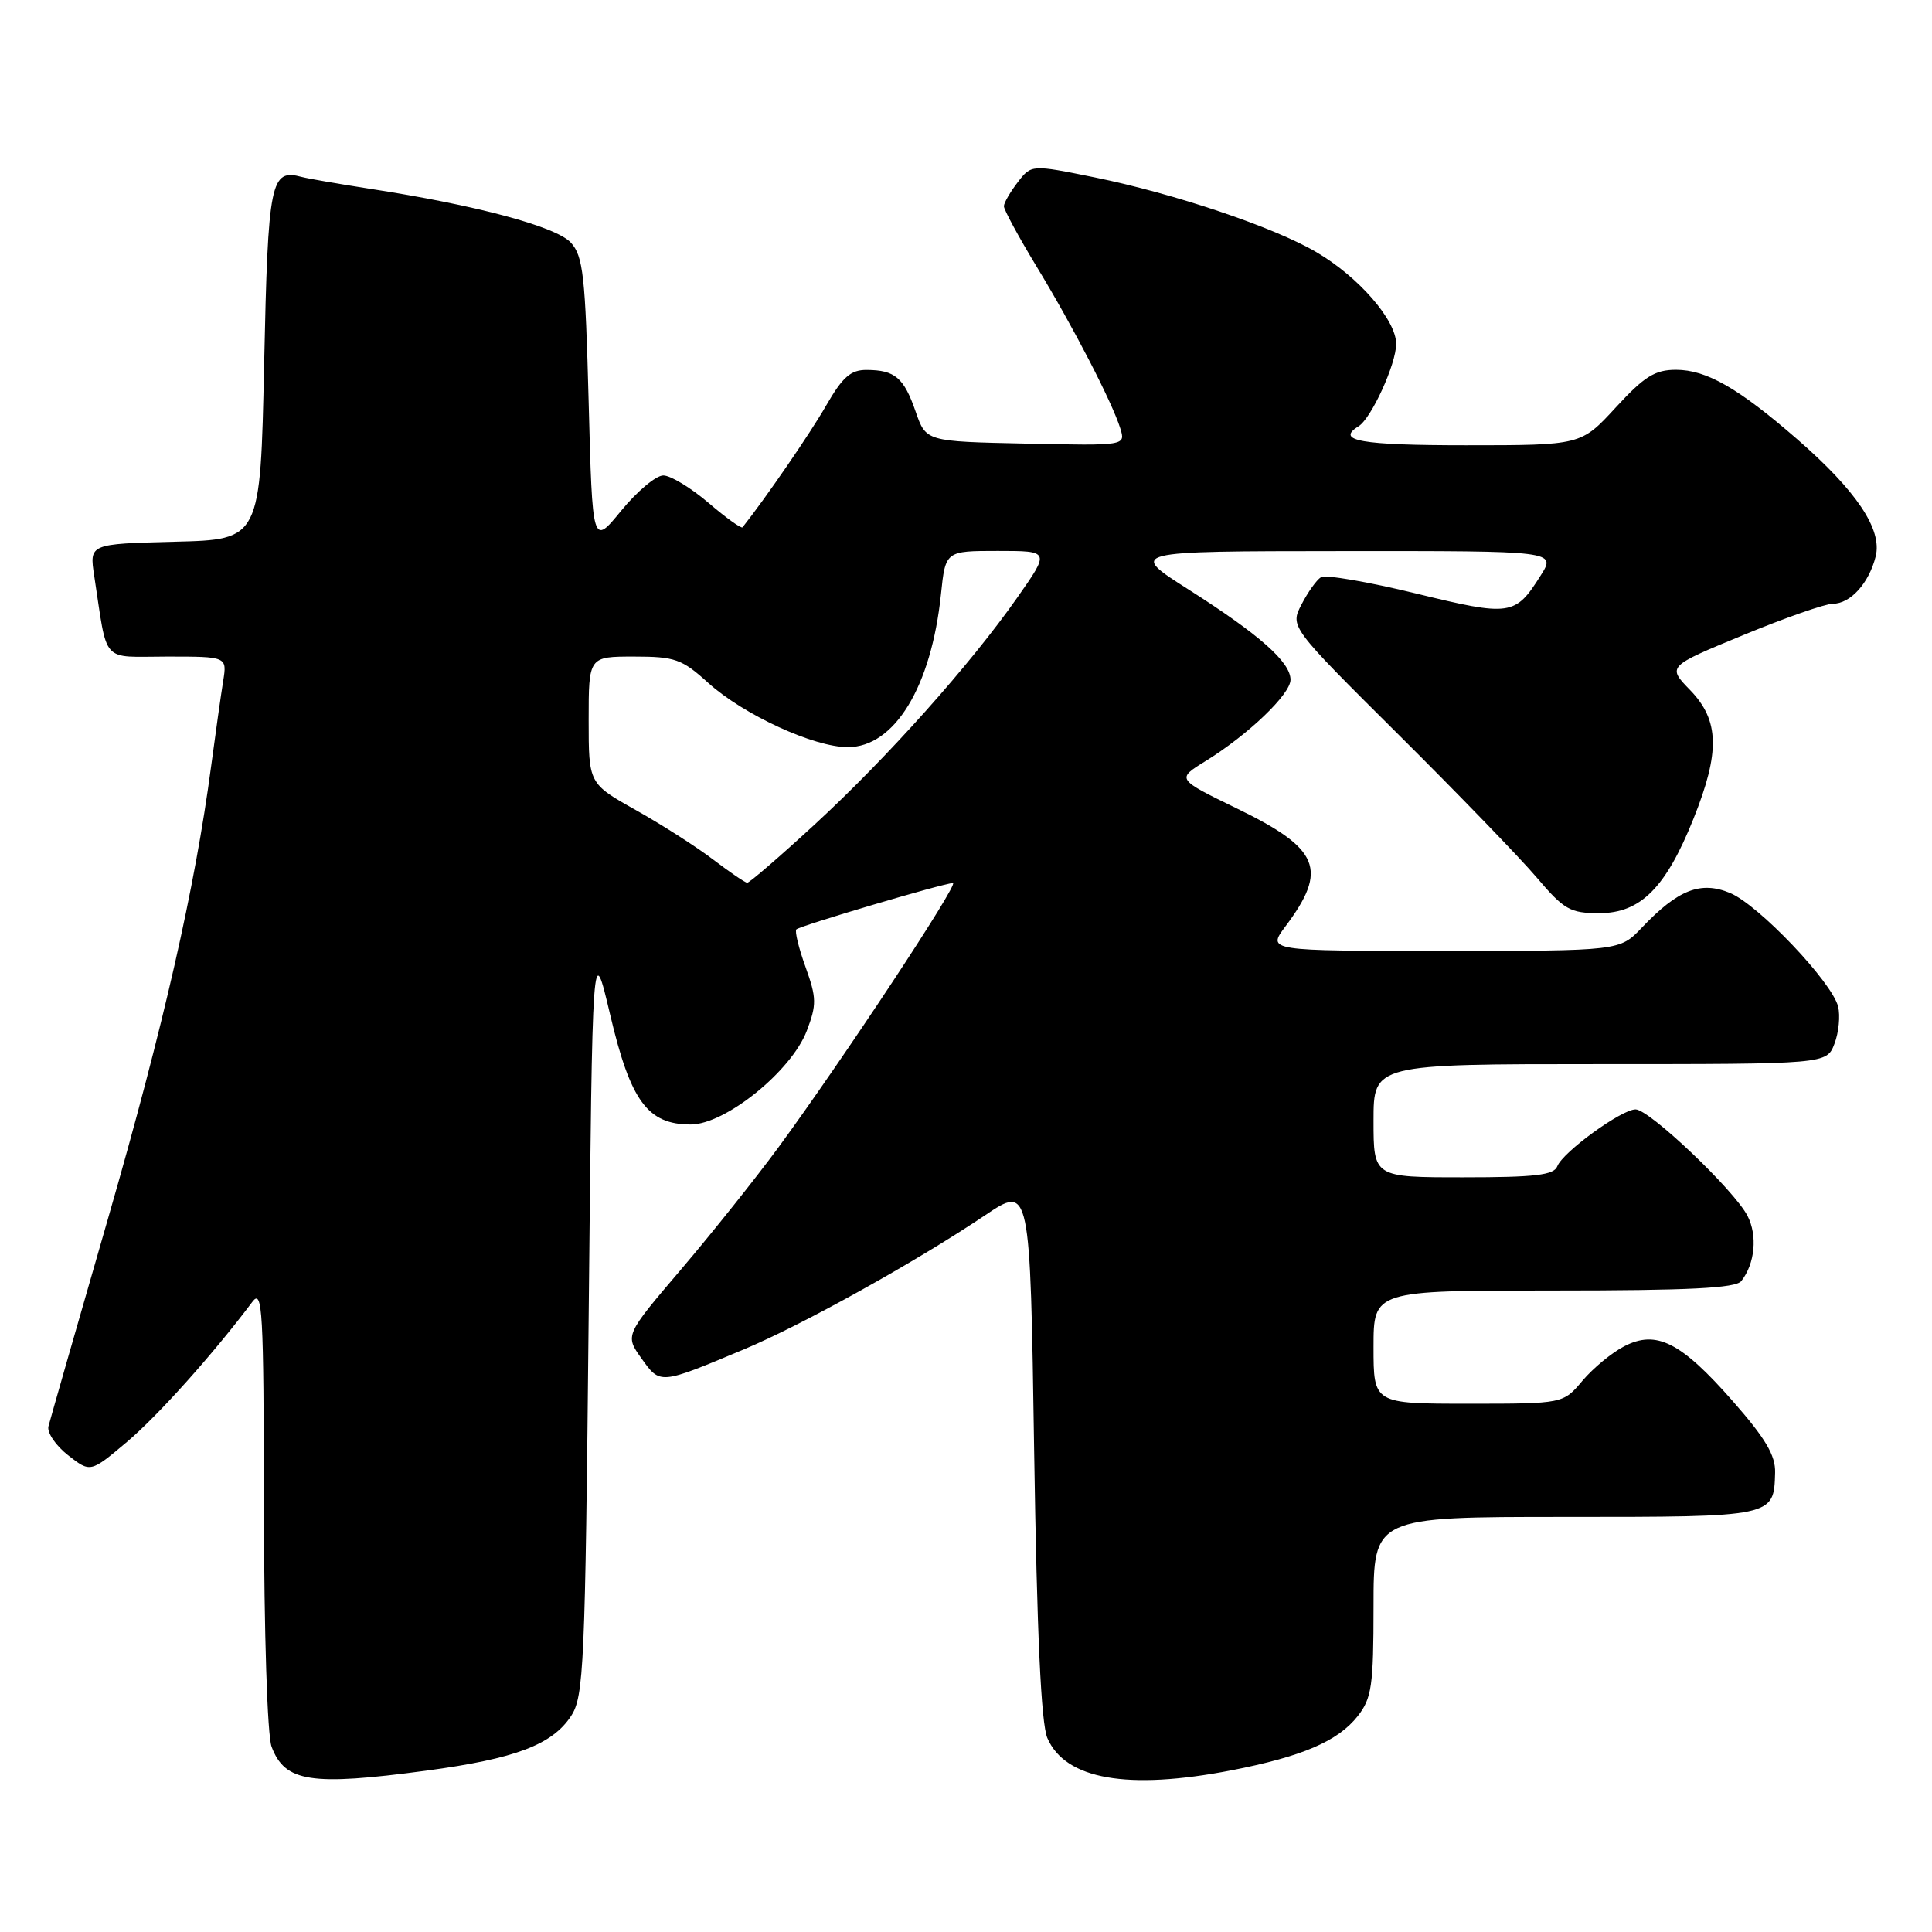 <?xml version="1.0" encoding="UTF-8" standalone="no"?>
<!DOCTYPE svg PUBLIC "-//W3C//DTD SVG 1.1//EN" "http://www.w3.org/Graphics/SVG/1.1/DTD/svg11.dtd" >
<svg xmlns="http://www.w3.org/2000/svg" xmlns:xlink="http://www.w3.org/1999/xlink" version="1.1" viewBox="0 0 256 256">
 <g >
 <path fill="currentColor"
d=" M 56.50 234.62 C 68.28 233.04 73.17 231.19 75.67 227.38 C 77.36 224.80 77.54 220.84 78.00 174.55 C 78.50 124.50 78.50 124.50 80.86 134.50 C 83.55 145.91 85.82 149.00 91.52 149.00 C 96.11 149.00 104.87 141.93 106.91 136.57 C 108.22 133.12 108.21 132.23 106.74 128.14 C 105.83 125.63 105.29 123.38 105.52 123.15 C 106.00 122.67 125.06 117.03 126.27 117.01 C 127.13 117.00 111.66 140.43 103.17 152.00 C 100.14 156.12 94.32 163.42 90.24 168.21 C 82.81 176.93 82.81 176.93 85.00 180.00 C 87.48 183.48 87.40 183.48 98.50 178.83 C 106.30 175.57 121.35 167.20 130.50 161.05 C 136.50 157.01 136.50 157.01 137.03 192.26 C 137.40 216.52 137.95 228.37 138.78 230.30 C 141.15 235.79 149.42 237.24 163.16 234.58 C 172.55 232.75 177.29 230.72 179.91 227.39 C 181.76 225.03 182.00 223.39 182.00 212.87 C 182.00 201.00 182.00 201.00 207.38 201.00 C 235.12 201.00 235.05 201.01 235.21 195.14 C 235.28 192.86 233.95 190.61 229.63 185.69 C 222.73 177.83 219.48 176.18 215.22 178.39 C 213.58 179.23 211.09 181.29 209.68 182.96 C 207.13 186.00 207.13 186.00 194.56 186.00 C 182.00 186.00 182.00 186.00 182.00 178.50 C 182.00 171.00 182.00 171.00 205.88 171.00 C 223.79 171.00 230.00 170.69 230.73 169.75 C 232.55 167.43 232.90 163.71 231.55 161.10 C 229.78 157.68 218.55 147.00 216.72 147.00 C 214.86 147.00 207.07 152.66 206.35 154.54 C 205.90 155.71 203.40 156.00 193.89 156.00 C 182.00 156.00 182.00 156.00 182.00 148.50 C 182.00 141.00 182.00 141.00 212.02 141.00 C 242.05 141.00 242.05 141.00 243.08 138.29 C 243.65 136.80 243.86 134.59 243.56 133.37 C 242.74 130.12 233.03 119.91 229.25 118.33 C 225.35 116.70 222.34 117.88 217.56 122.91 C 214.63 126.00 214.63 126.00 191.26 126.00 C 167.90 126.00 167.90 126.00 170.33 122.75 C 176.00 115.19 174.88 112.47 163.92 107.14 C 155.89 103.23 155.89 103.23 159.69 100.88 C 165.37 97.38 171.00 91.99 171.00 90.07 C 171.00 87.73 166.91 84.11 157.50 78.12 C 149.50 73.04 149.50 73.04 177.85 73.02 C 206.20 73.00 206.20 73.00 204.15 76.25 C 200.77 81.61 200.17 81.70 187.59 78.63 C 181.27 77.09 175.62 76.12 175.04 76.48 C 174.46 76.83 173.30 78.46 172.46 80.09 C 170.93 83.04 170.93 83.04 185.24 97.27 C 193.12 105.10 201.38 113.64 203.60 116.25 C 207.25 120.55 208.04 121.00 211.92 121.00 C 217.38 121.00 220.73 117.64 224.39 108.50 C 227.94 99.64 227.83 95.45 223.96 91.45 C 220.91 88.31 220.91 88.31 230.97 84.16 C 236.51 81.87 241.86 80.00 242.86 80.00 C 245.19 80.00 247.65 77.28 248.54 73.72 C 249.43 70.15 246.01 65.05 238.13 58.19 C 230.35 51.43 226.13 49.01 222.09 49.00 C 219.28 49.00 217.88 49.88 214.09 54.00 C 209.49 59.00 209.49 59.00 194.25 59.00 C 180.32 59.00 176.92 58.40 180.01 56.49 C 181.71 55.44 185.00 48.24 185.00 45.57 C 185.00 42.41 180.02 36.68 174.41 33.40 C 168.77 30.09 155.63 25.66 145.08 23.51 C 136.66 21.80 136.66 21.80 134.85 24.15 C 133.86 25.44 133.03 26.87 133.02 27.32 C 133.01 27.77 134.96 31.37 137.36 35.33 C 142.21 43.31 147.36 53.28 148.45 56.78 C 149.15 59.06 149.15 59.06 135.93 58.78 C 122.70 58.50 122.70 58.50 121.33 54.55 C 119.77 50.04 118.59 49.04 114.85 49.02 C 112.72 49.00 111.65 49.95 109.46 53.75 C 107.36 57.41 101.54 65.89 98.39 69.87 C 98.23 70.07 96.19 68.61 93.87 66.62 C 91.54 64.63 88.85 63.00 87.89 63.00 C 86.92 63.00 84.42 65.10 82.32 67.66 C 78.50 72.33 78.50 72.33 78.00 53.27 C 77.56 36.55 77.27 33.95 75.65 32.16 C 73.72 30.03 63.11 27.18 49.00 25.01 C 44.88 24.37 40.83 23.67 40.00 23.45 C 35.84 22.33 35.52 23.89 35.00 48.21 C 34.50 71.50 34.50 71.50 23.17 71.78 C 11.84 72.07 11.84 72.07 12.48 76.28 C 14.31 88.17 13.25 87.00 22.16 87.00 C 30.09 87.00 30.09 87.00 29.57 90.25 C 29.28 92.04 28.57 97.10 27.98 101.50 C 25.83 117.70 21.69 135.88 14.34 161.37 C 10.19 175.74 6.63 188.18 6.42 189.00 C 6.21 189.82 7.38 191.54 9.01 192.82 C 11.98 195.14 11.98 195.14 16.80 191.08 C 20.94 187.58 28.24 179.43 33.44 172.50 C 34.78 170.71 34.94 173.52 34.97 199.68 C 34.99 216.35 35.42 229.98 35.99 231.46 C 37.76 236.14 41.19 236.67 56.50 234.62 Z  M 94.50 113.90 C 92.30 112.22 87.69 109.27 84.25 107.34 C 78.00 103.83 78.00 103.83 78.00 95.41 C 78.00 87.00 78.00 87.00 84.00 87.00 C 89.45 87.00 90.35 87.32 93.86 90.50 C 98.54 94.72 107.84 99.00 112.34 99.00 C 118.53 99.00 123.40 91.01 124.68 78.76 C 125.28 73.00 125.28 73.00 132.21 73.00 C 139.13 73.00 139.13 73.00 134.81 79.16 C 128.55 88.10 117.58 100.38 107.94 109.26 C 103.31 113.52 99.29 116.99 99.01 116.97 C 98.73 116.96 96.70 115.57 94.50 113.90 Z "/>
</g>
</svg>